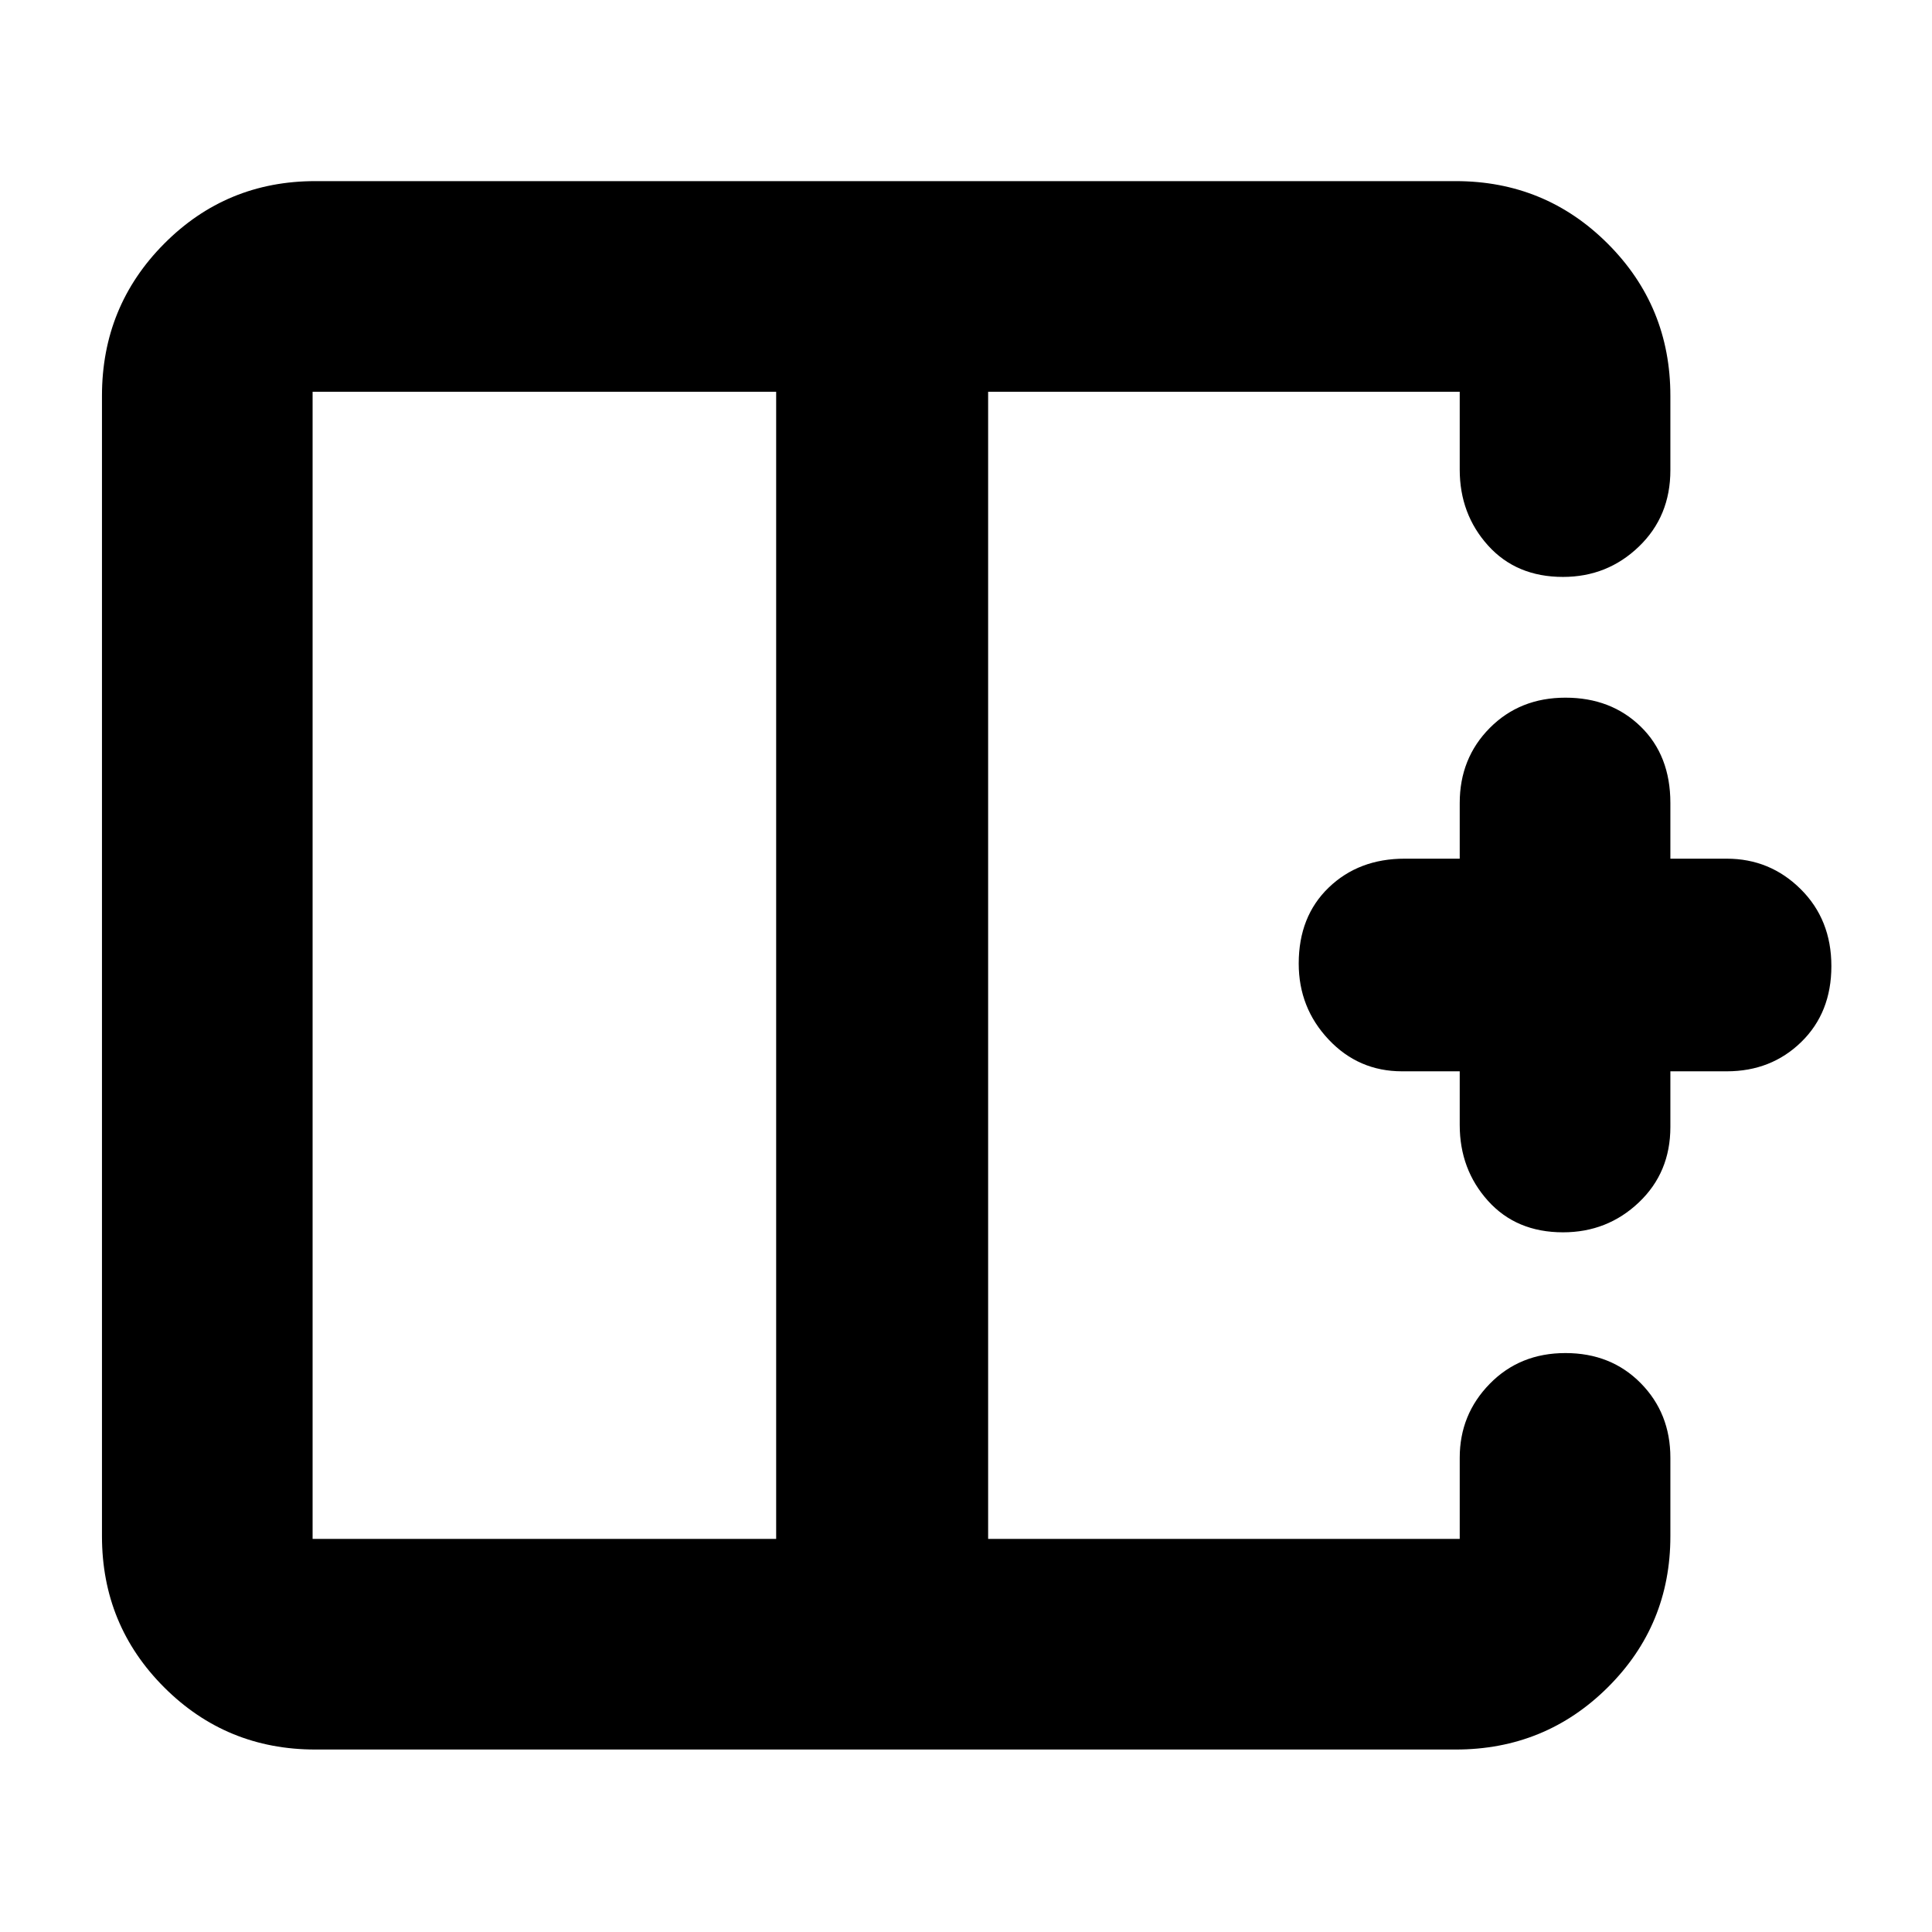 <svg xmlns="http://www.w3.org/2000/svg" height="40" viewBox="0 -960 960 960" width="40"><path d="M385.67-765.33H155.33v570h230.34v-570Zm-229 674.66q-44.2 0-75.1-30.9-30.9-30.9-30.9-75.1v-566.66q0-44.48 30.9-75.57 30.9-31.1 75.1-31.1h566.66q44.48 0 75.57 31.1 31.1 31.09 31.1 75.57v37q0 22.89-15.66 37.94-15.65 15.06-37.69 15.06-23.16 0-37.24-15.61-14.08-15.61-14.08-37.73v-38.66H491v570h234.33v-40.34q0-21.5 14.94-36.75t37.59-15.25q22.65 0 37.4 14.95Q830-257.77 830-235.67v39q0 44.2-31.1 75.1-31.09 30.9-75.57 30.9H156.67Zm619.98-257q-23.16 0-37.24-15.61-14.08-15.62-14.08-37.72v-26.67h-28.66q-21.59 0-36.46-15.77-14.88-15.77-14.88-37.78 0-23.41 14.91-37.76 14.91-14.35 37.76-14.35h27.33V-561q0-22.24 14.94-37.29 14.94-15.04 37.59-15.04 22.65 0 37.4 14.37Q830-584.58 830-561v27.67h28q21.5 0 36.75 15.13Q910-503.06 910-479.95t-14.95 37.7Q880.1-427.67 858-427.67h-28V-400q0 22.61-15.66 37.47-15.65 14.86-37.69 14.86ZM491-480Zm-105.33 0H491 385.67Zm0 0Z"/></svg>